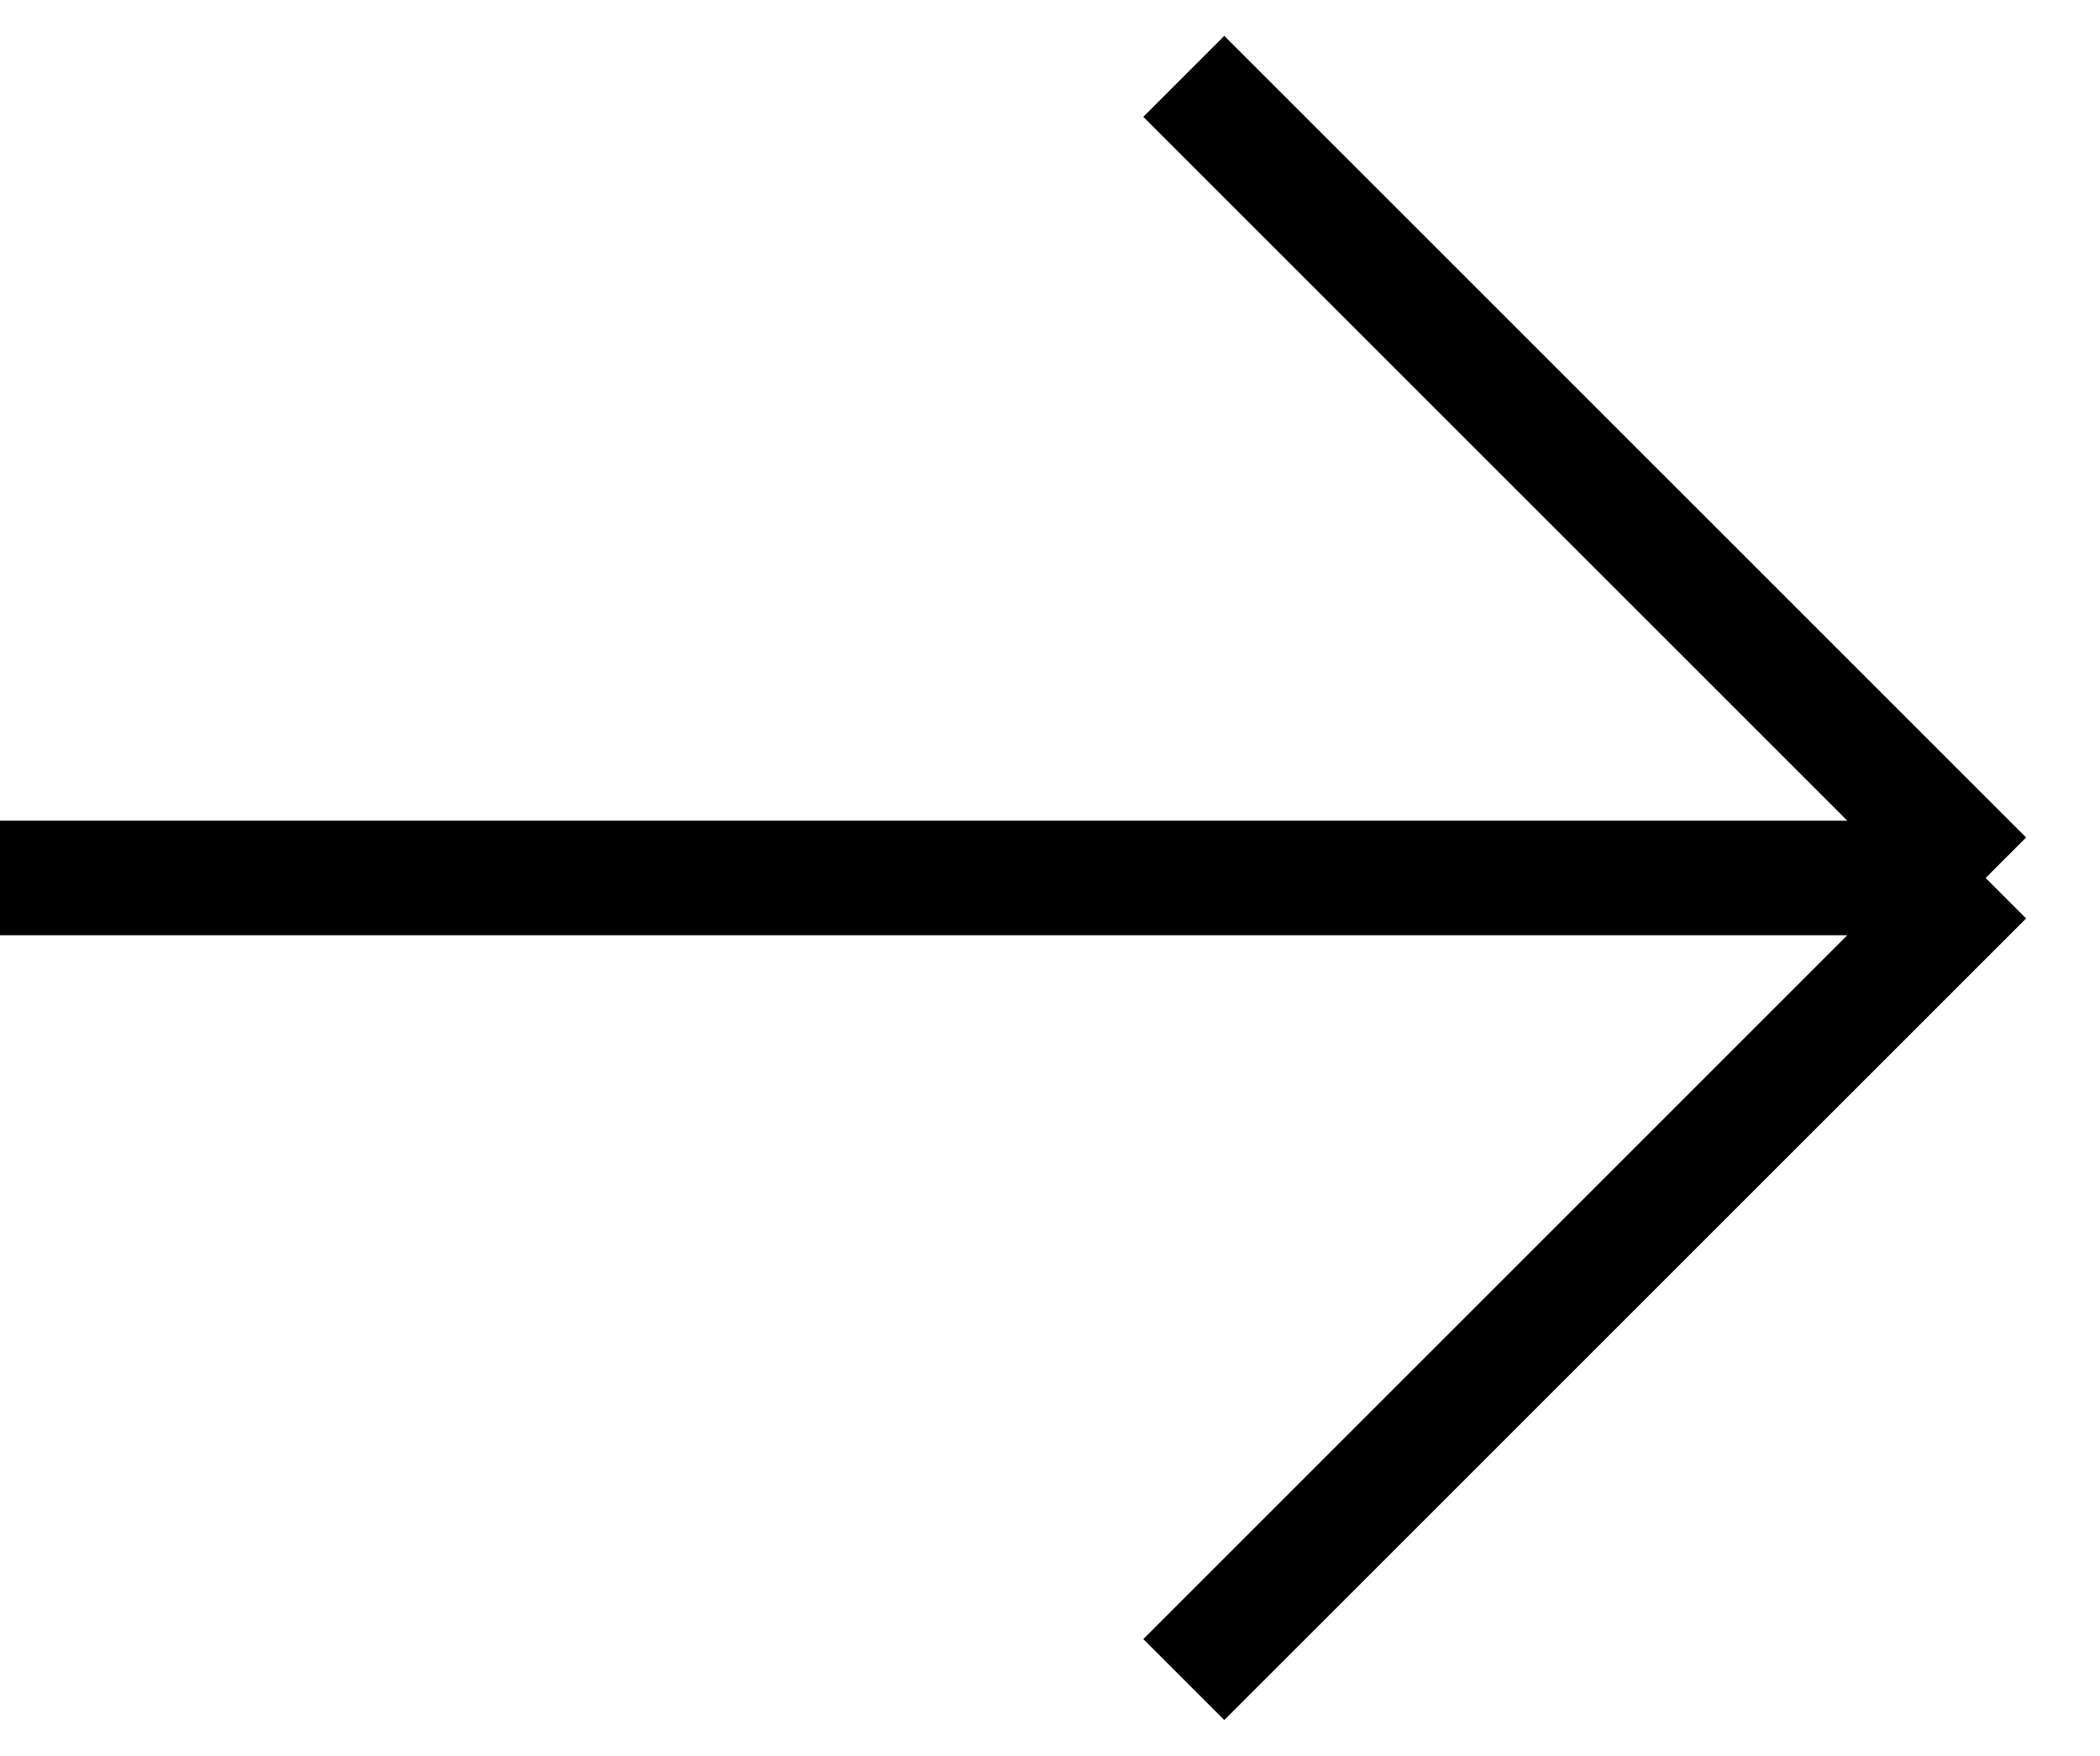 <svg width="55" height="46" viewBox="0 0 55 46" fill="none" xmlns="http://www.w3.org/2000/svg">
<path d="M0 23L52.004 23M52.004 23L31.004 2M52.004 23L31.004 44" stroke="black" stroke-width="3"/>
</svg>
